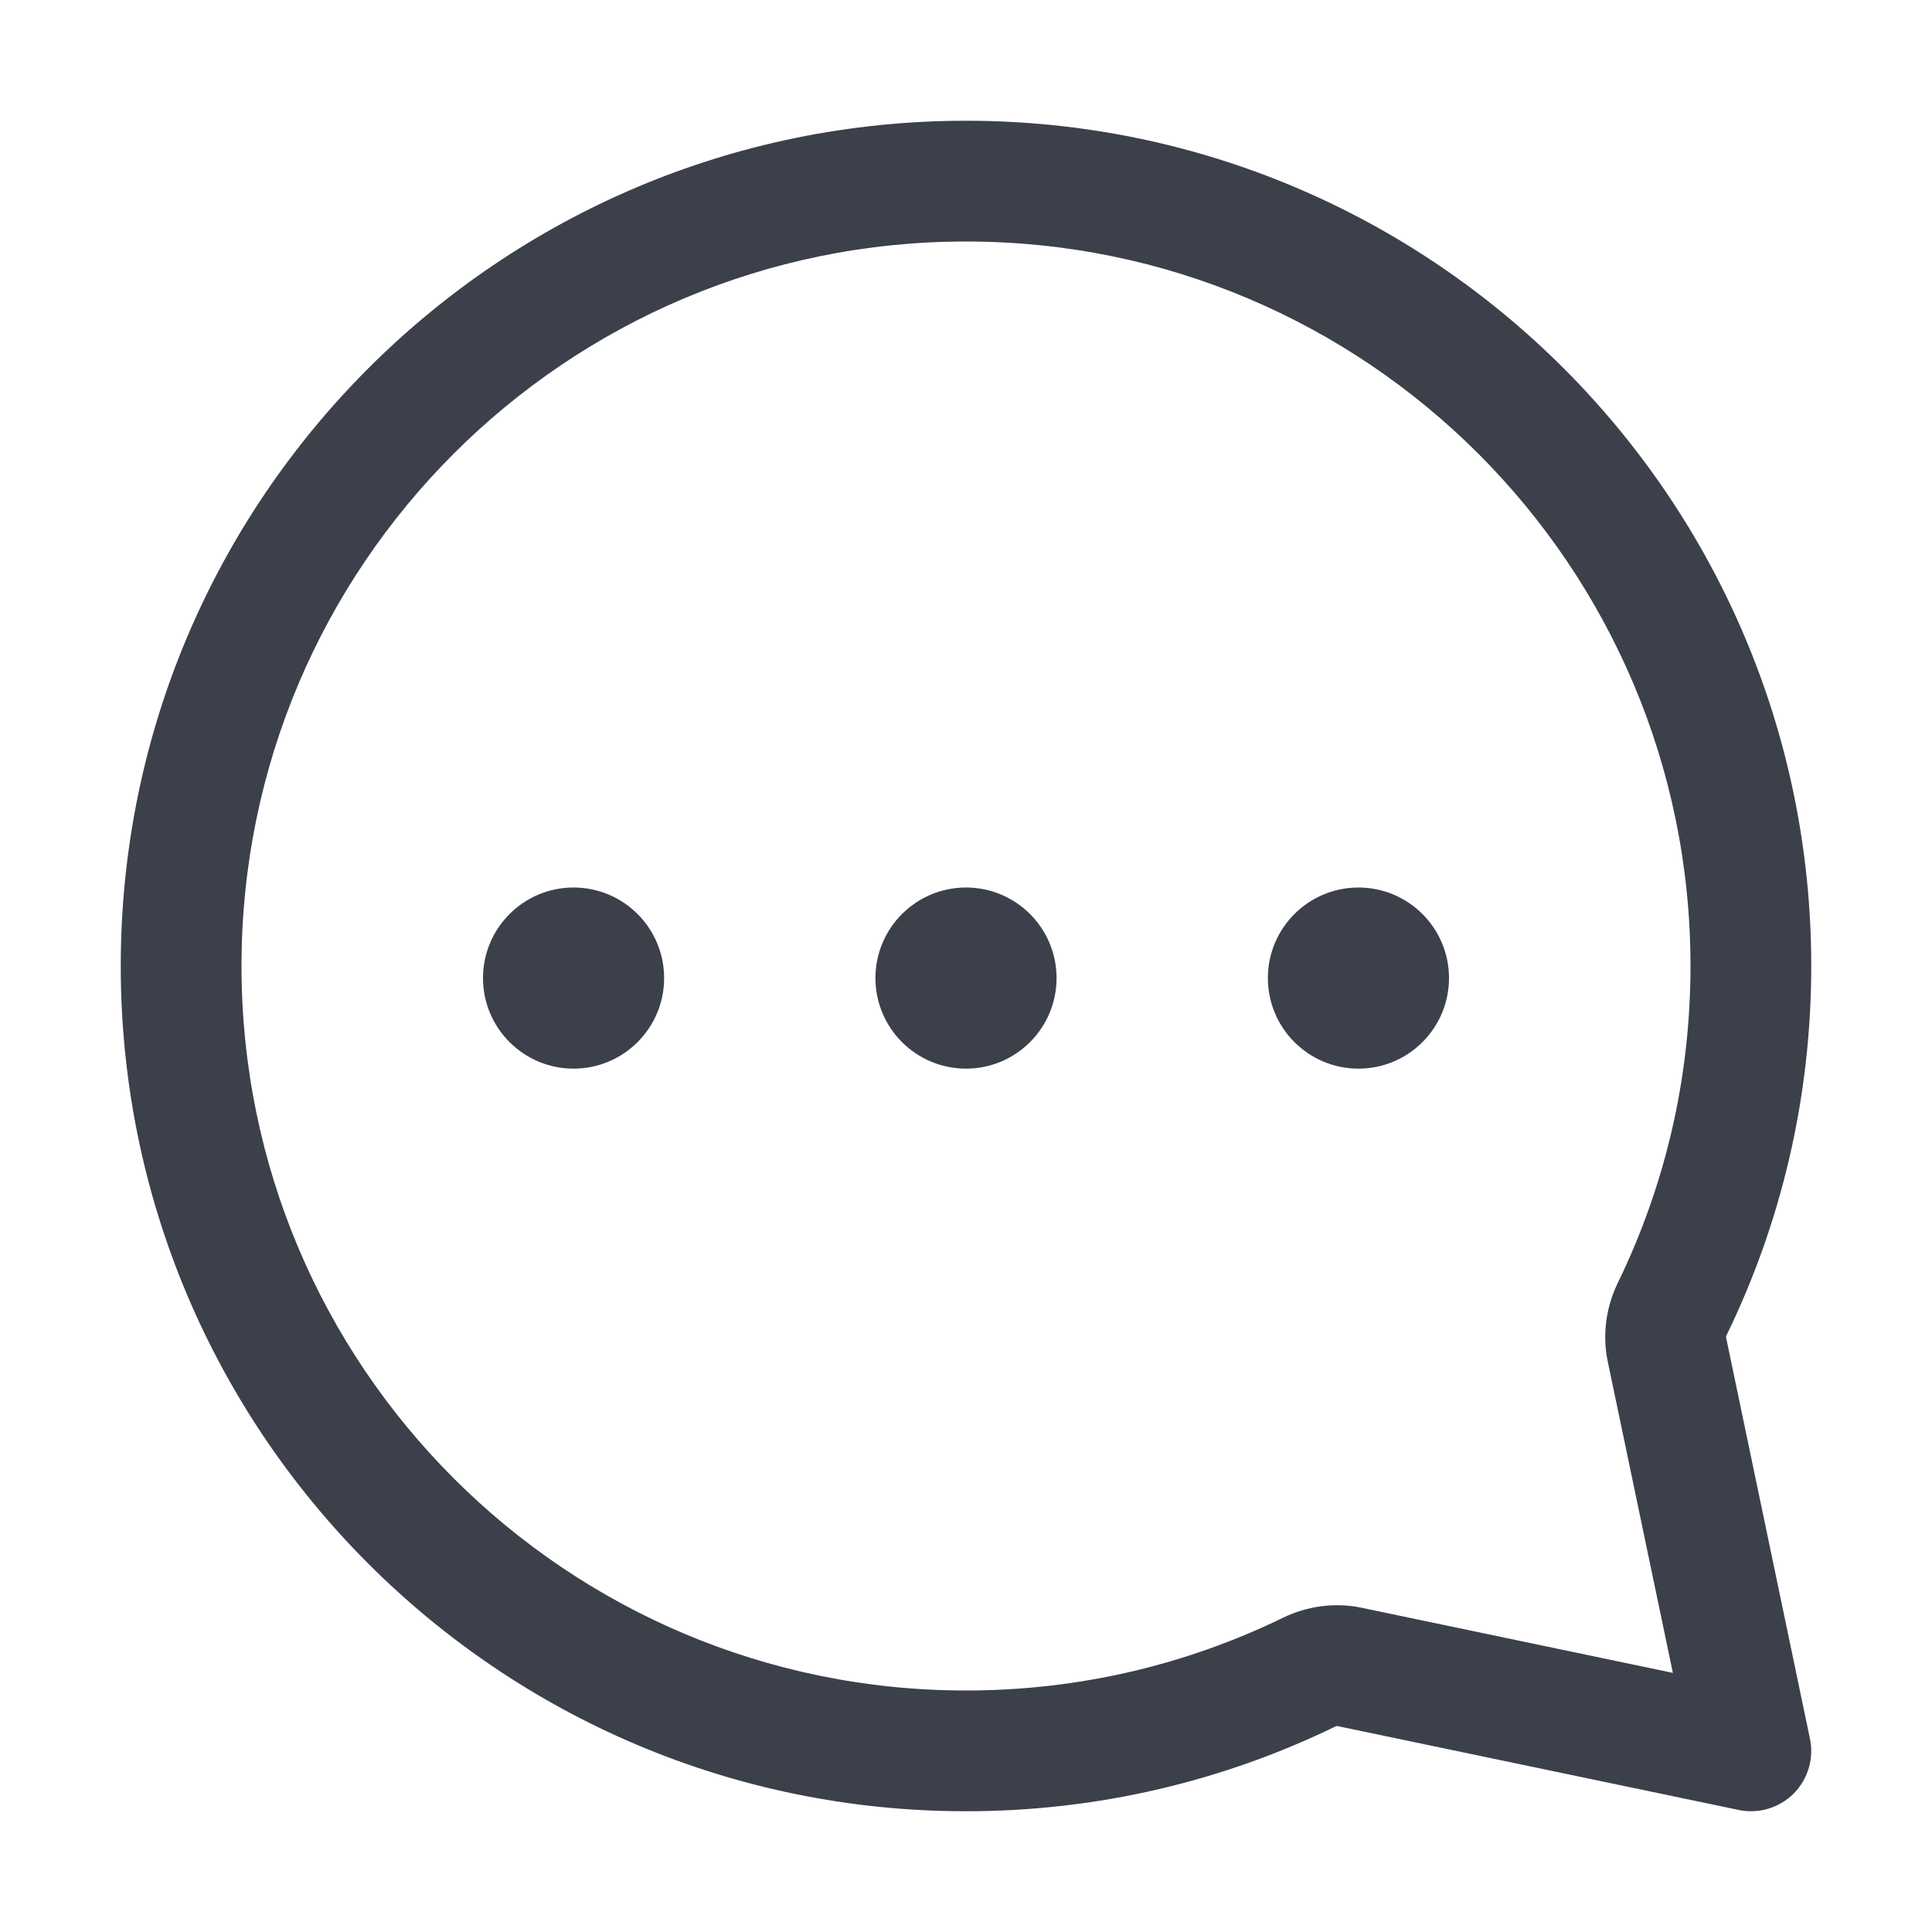 <svg width="16" height="16" viewBox="0 0 16 16" fill="none" xmlns="http://www.w3.org/2000/svg">
<path d="M4.75 8.85C5.164 8.85 5.5 8.514 5.5 8.1C5.5 7.686 5.164 7.35 4.75 7.35C4.336 7.35 4 7.686 4 8.1C4 8.514 4.336 8.85 4.75 8.85Z" fill="#3B404A"/>
<path d="M8.75 8.1C8.75 8.514 8.414 8.85 8 8.85C7.586 8.85 7.25 8.514 7.25 8.1C7.25 7.686 7.586 7.35 8 7.35C8.414 7.35 8.75 7.686 8.75 8.1Z" fill="#3B404A"/>
<path d="M12 8.1C12 8.514 11.664 8.85 11.25 8.85C10.836 8.85 10.5 8.514 10.5 8.1C10.5 7.686 10.836 7.35 11.25 7.35C11.664 7.35 12 7.686 12 8.1Z" fill="#3B404A"/>
<path fill-rule="evenodd" clip-rule="evenodd" d="M1 8C1 4.134 4.134 1 8 1C11.866 1 15 4.134 15 8C15 9.096 14.748 10.134 14.298 11.059C14.294 11.067 14.294 11.073 14.294 11.073L14.989 14.398C15.024 14.563 14.973 14.734 14.854 14.854C14.734 14.973 14.563 15.024 14.398 14.989L11.073 14.294C11.073 14.294 11.067 14.294 11.059 14.298C10.134 14.748 9.096 15 8 15C4.134 15 1 11.866 1 8ZM8 2C4.686 2 2 4.686 2 8C2 11.314 4.686 14 8 14C8.941 14 9.83 13.784 10.622 13.399C10.819 13.303 11.049 13.267 11.277 13.315L13.854 13.854L13.315 11.277C13.267 11.049 13.303 10.819 13.399 10.622C13.784 9.83 14 8.941 14 8C14 4.686 11.314 2 8 2Z" fill="#3B404A"/>
</svg>
